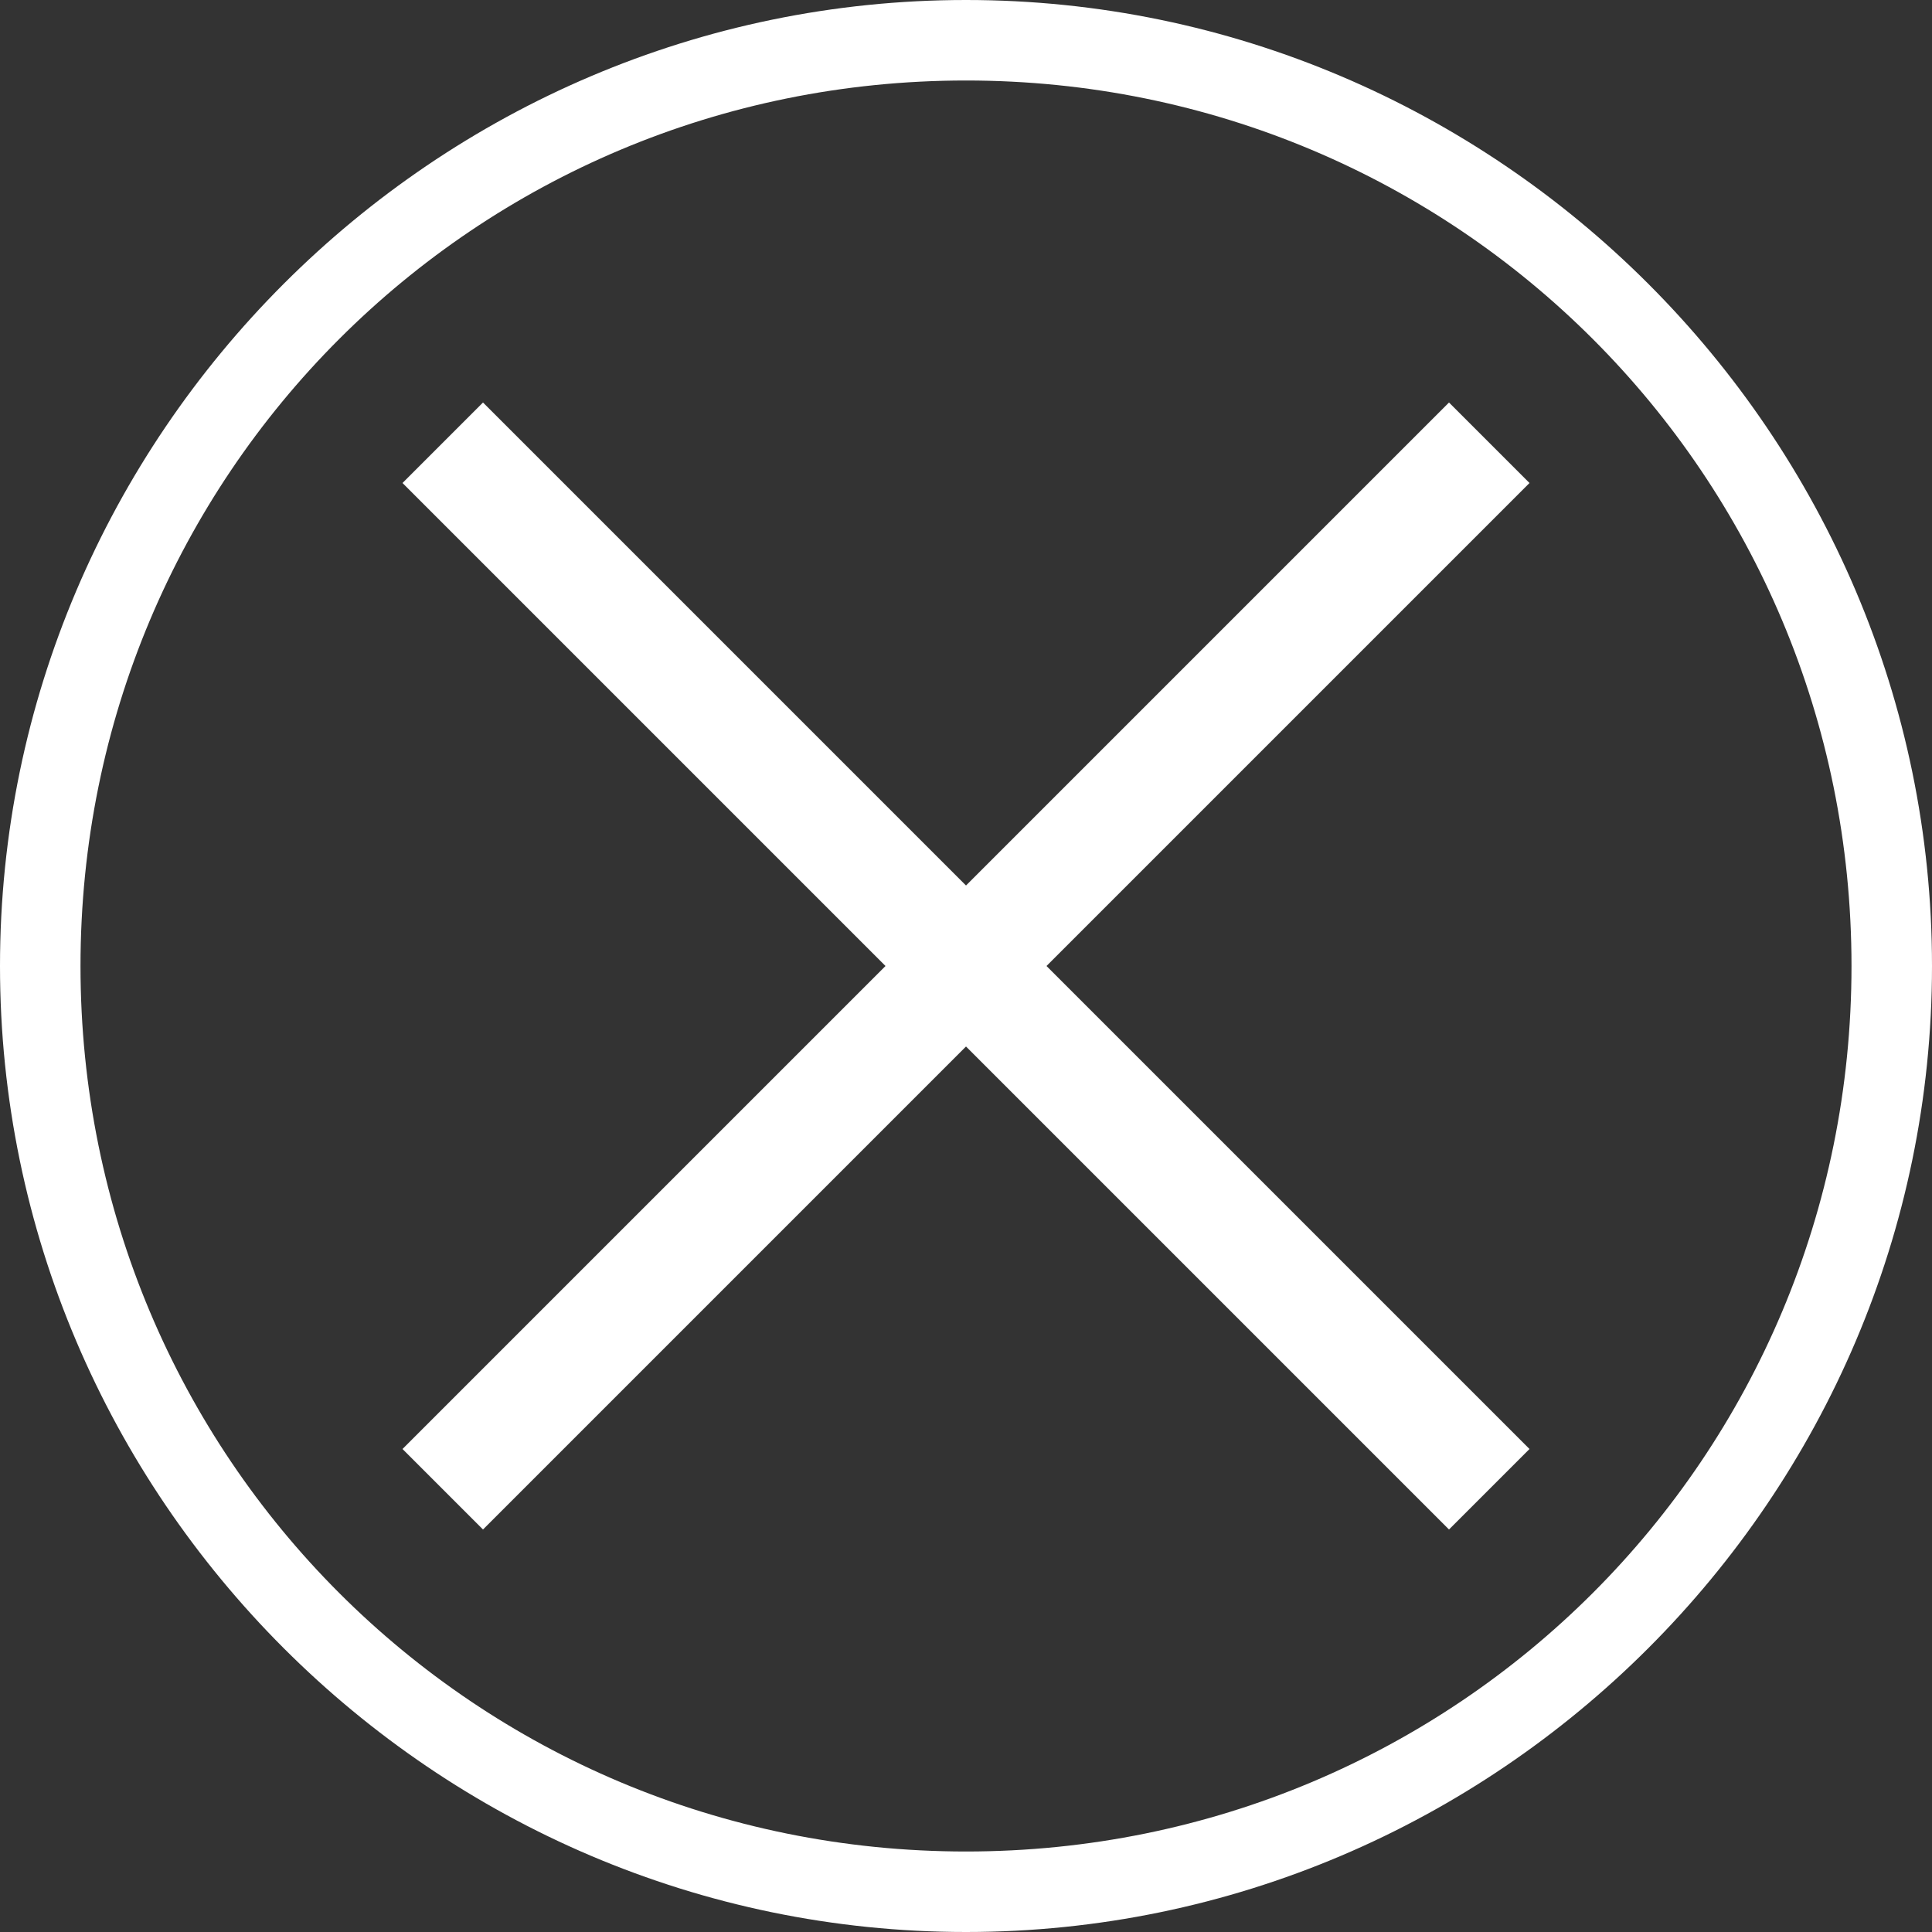 <svg xmlns="http://www.w3.org/2000/svg" viewBox="0 0 24 24" class="undefined"><rect x="0" y="0" width="24" height="24" fill="#333333" stroke="none"/><style>.a{fill:#ffffff;}</style><polygon points="13 12 6 19 5 18 11 12 5 6 6 5 " class="a"/><polygon points="11 12 18 5 19 6 13 12 19 18 18 19 " class="a"/><path d="M12 1c6.1 0 11 4.9 11 11s-4.9 11-11 11S1 18.1 1 12 5.9 1 12 1M12 0C5.4 0 0 5.4 0 12s5.4 12 12 12 12-5.4 12-12S18.6 0 12 0L12 0z" class="a"/></svg>
